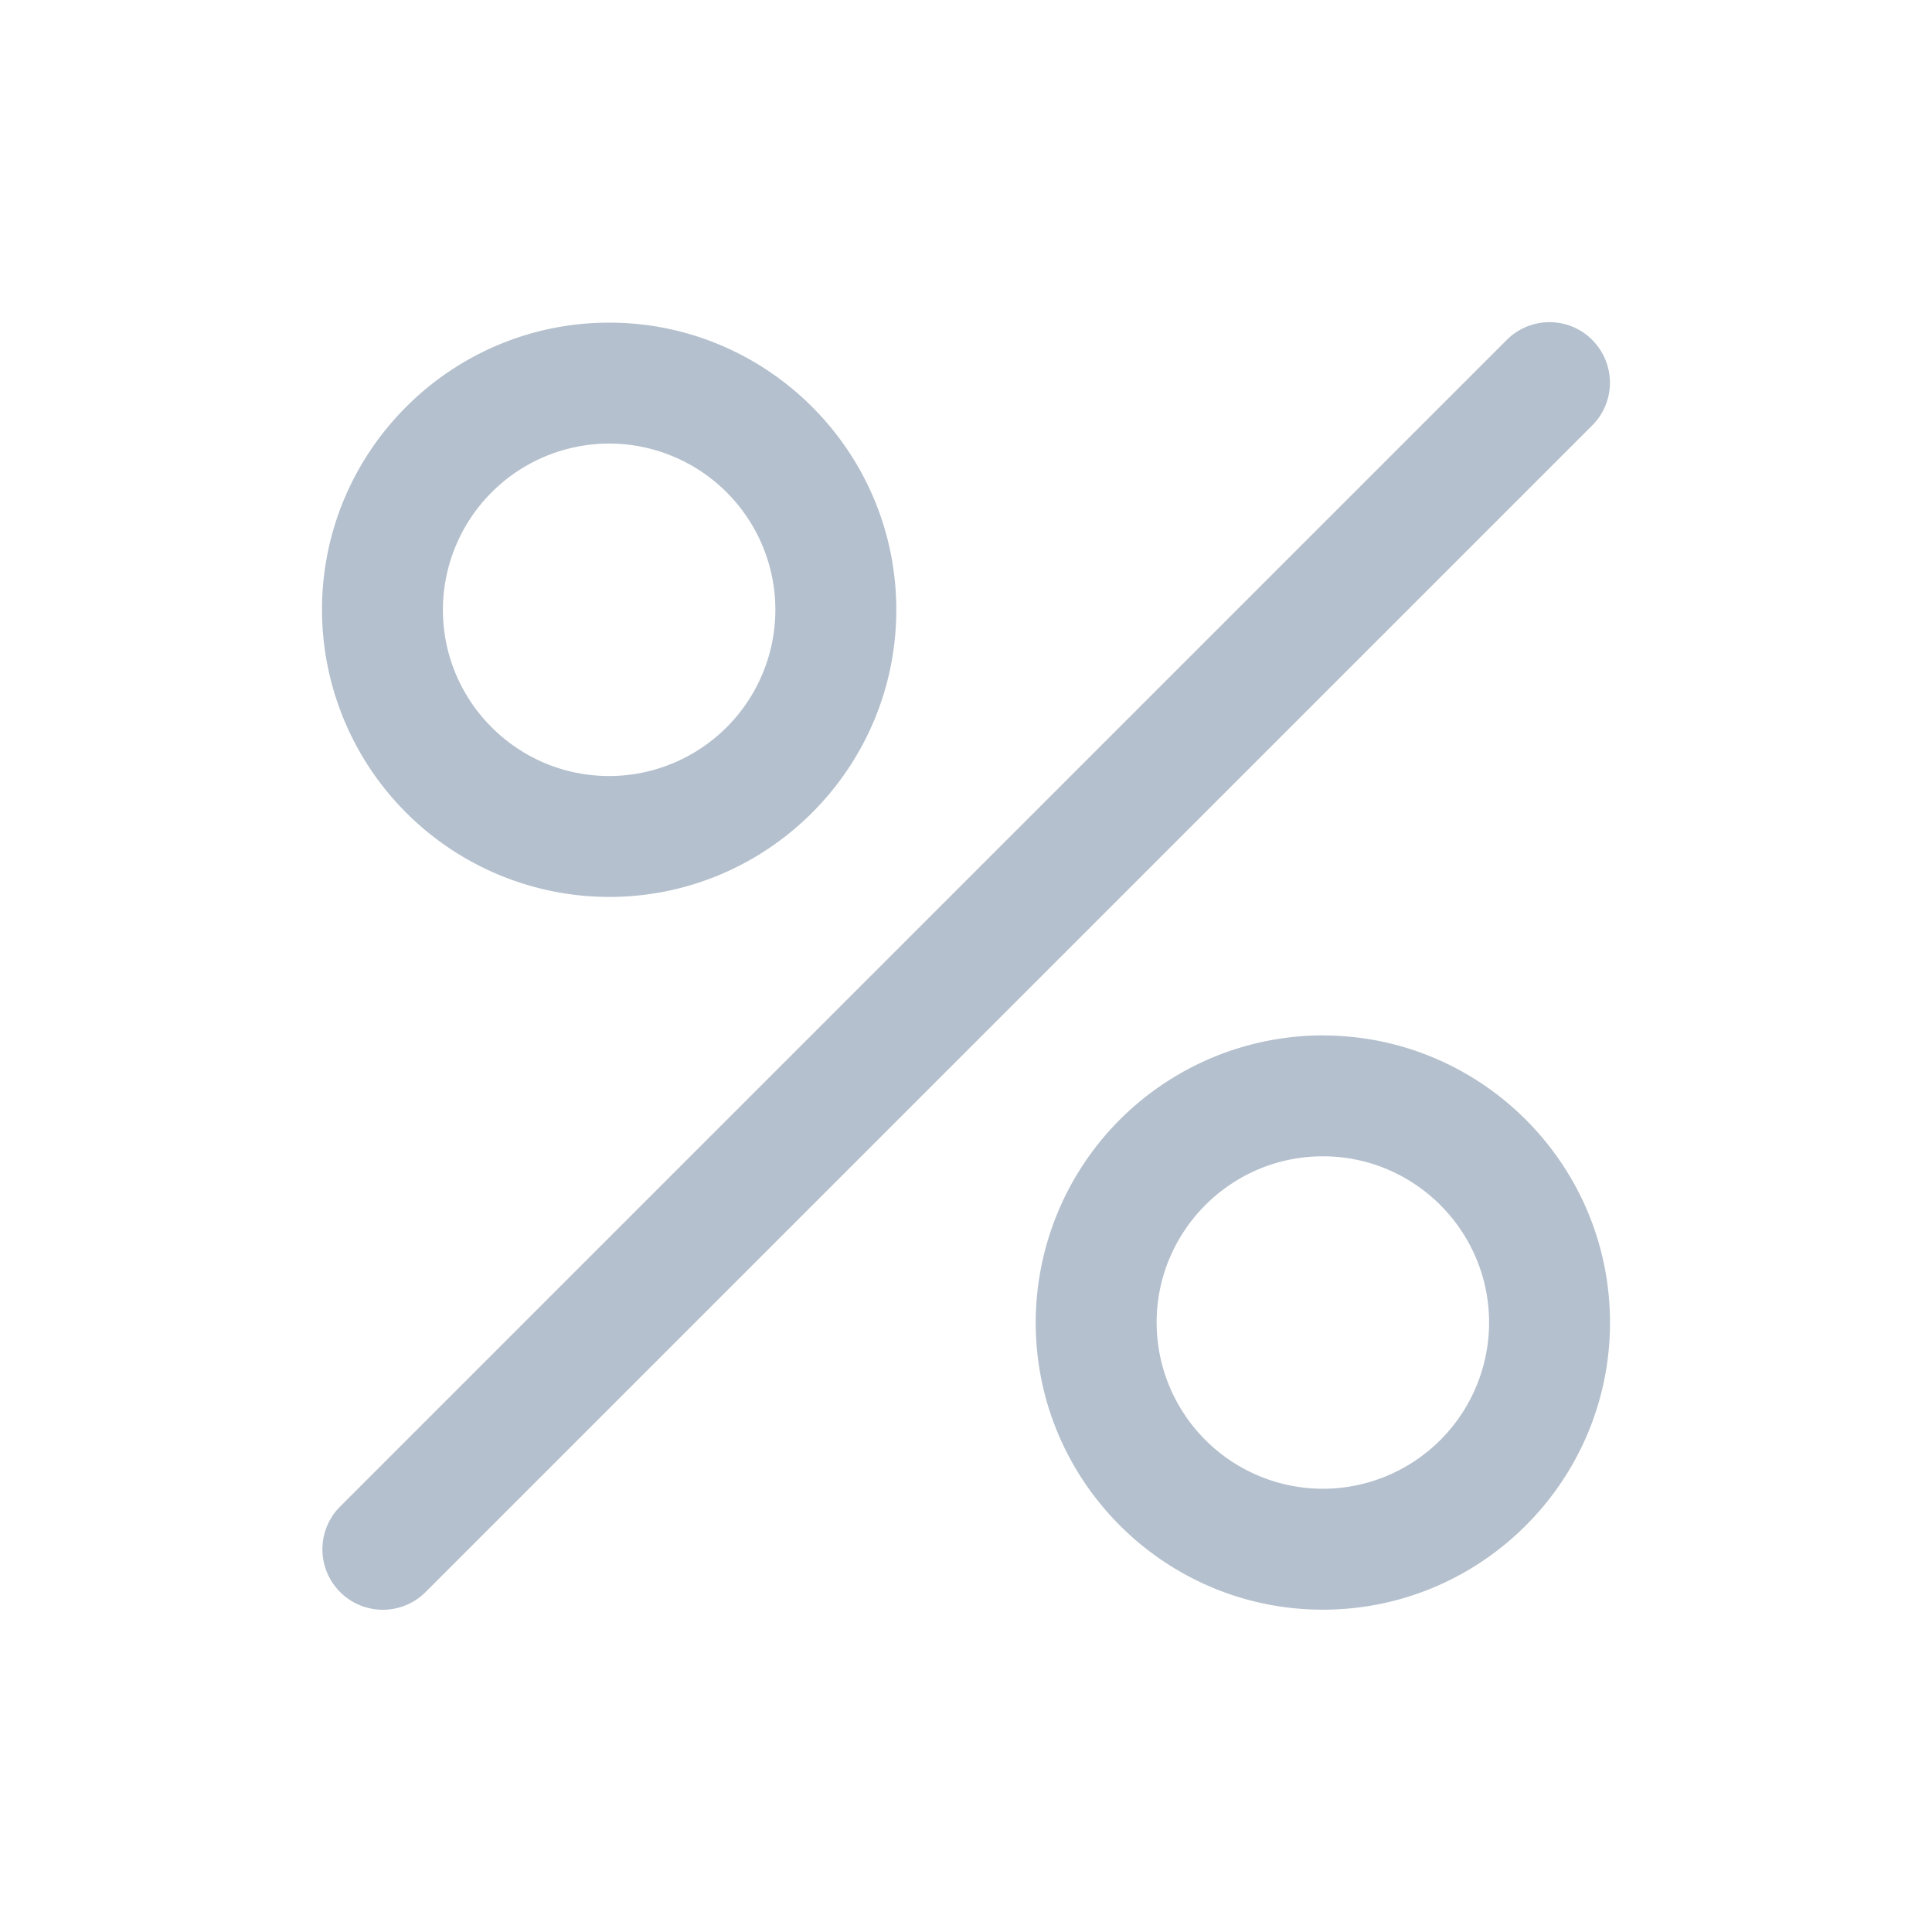 <svg width="24" height="24" fill="none" xmlns="http://www.w3.org/2000/svg"><path fill-rule="evenodd" clip-rule="evenodd" d="M19.78 4.223a.75.75 0 00-1.063 0L4.225 18.715a.75.75 0 101.062 1.062L19.779 5.285a.75.75 0 000-1.062zM4 7.575c0-1.967 1.6-3.567 3.567-3.567s3.567 1.6 3.567 3.567-1.6 3.567-3.567 3.567A3.571 3.571 0 014 7.575zm1.502 0c0 1.139.926 2.065 2.065 2.065a2.067 2.067 0 002.065-2.065A2.067 2.067 0 007.567 5.51a2.068 2.068 0 00-2.065 2.065zm10.931 5.287a3.571 3.571 0 00-3.567 3.567c0 1.967 1.6 3.567 3.567 3.567S20 18.396 20 16.43c0-1.966-1.6-3.567-3.567-3.567zm0 5.632a2.068 2.068 0 01-2.065-2.065c0-1.138.926-2.065 2.065-2.065 1.139 0 2.065.927 2.065 2.065a2.067 2.067 0 01-2.065 2.065z" fill="#B4C0CD"/></svg>
